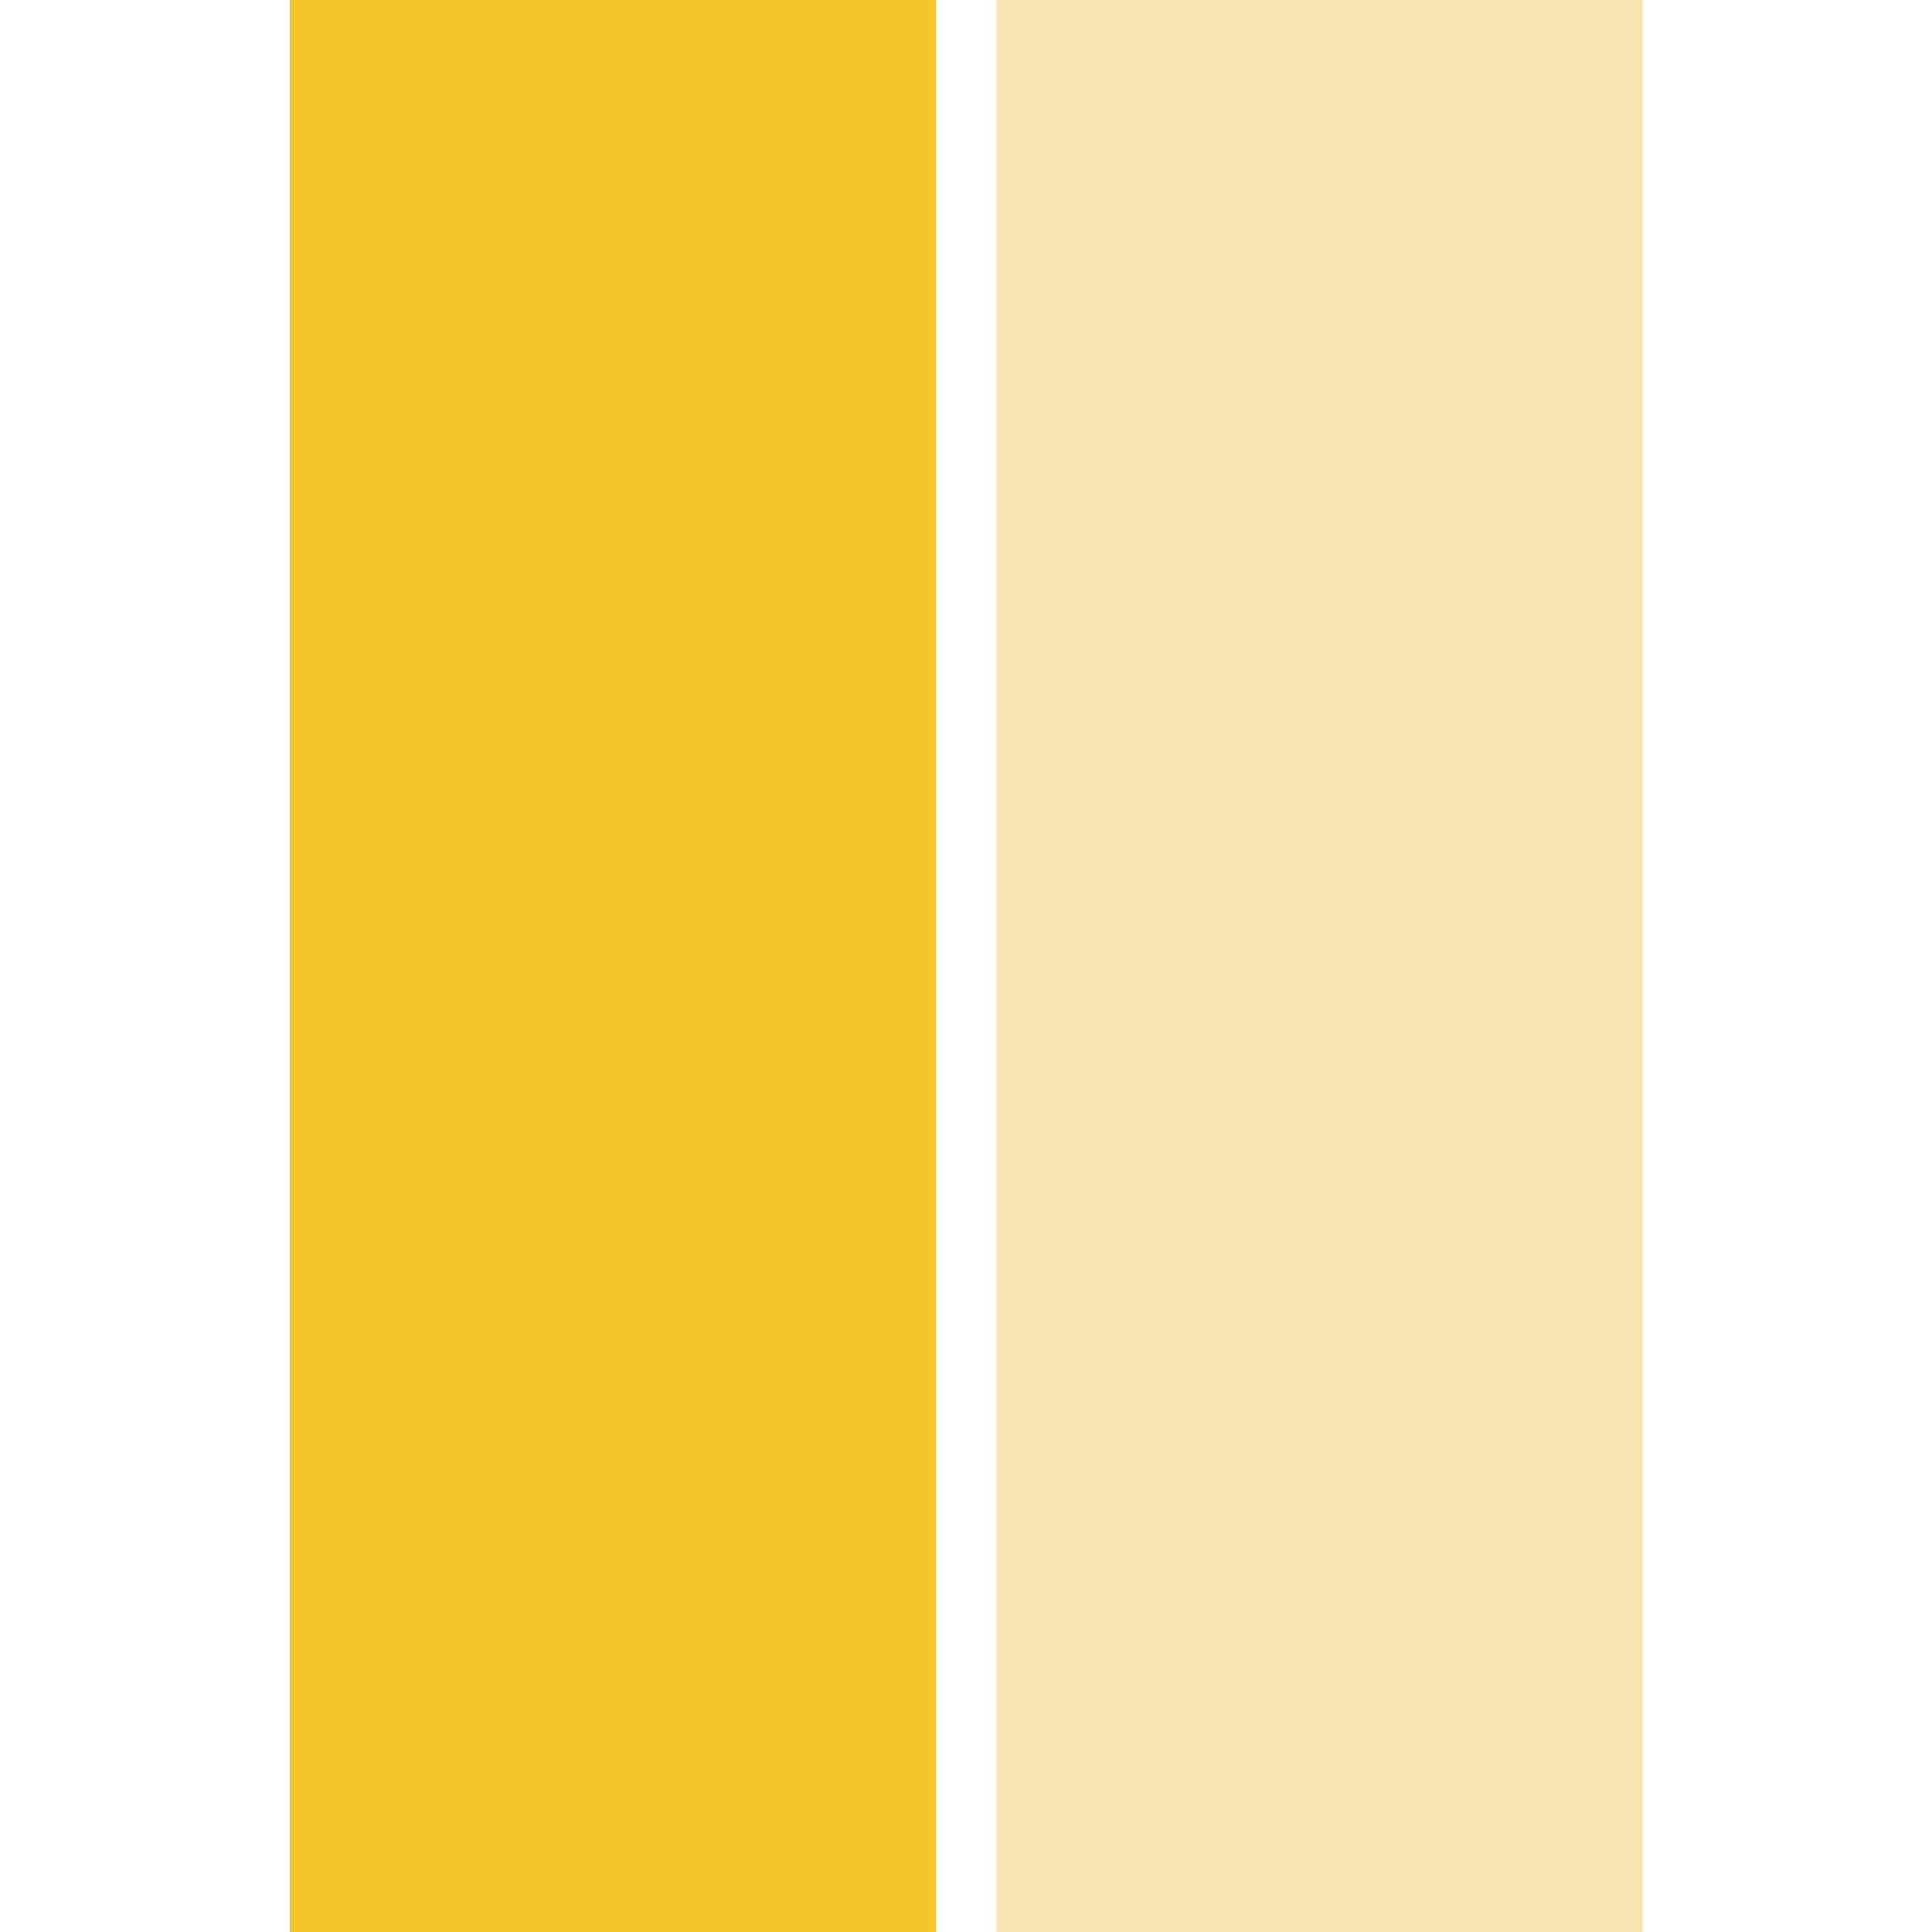 <svg data-name="Capa 1" xmlns="http://www.w3.org/2000/svg" viewBox="0 0 490 490"><path style="fill:#f5c62c" d="M73.5 0h163.9v490H73.5z"/><path style="fill:#f9e6b2" d="M252.7 0h163.9v490H252.7z"/></svg>